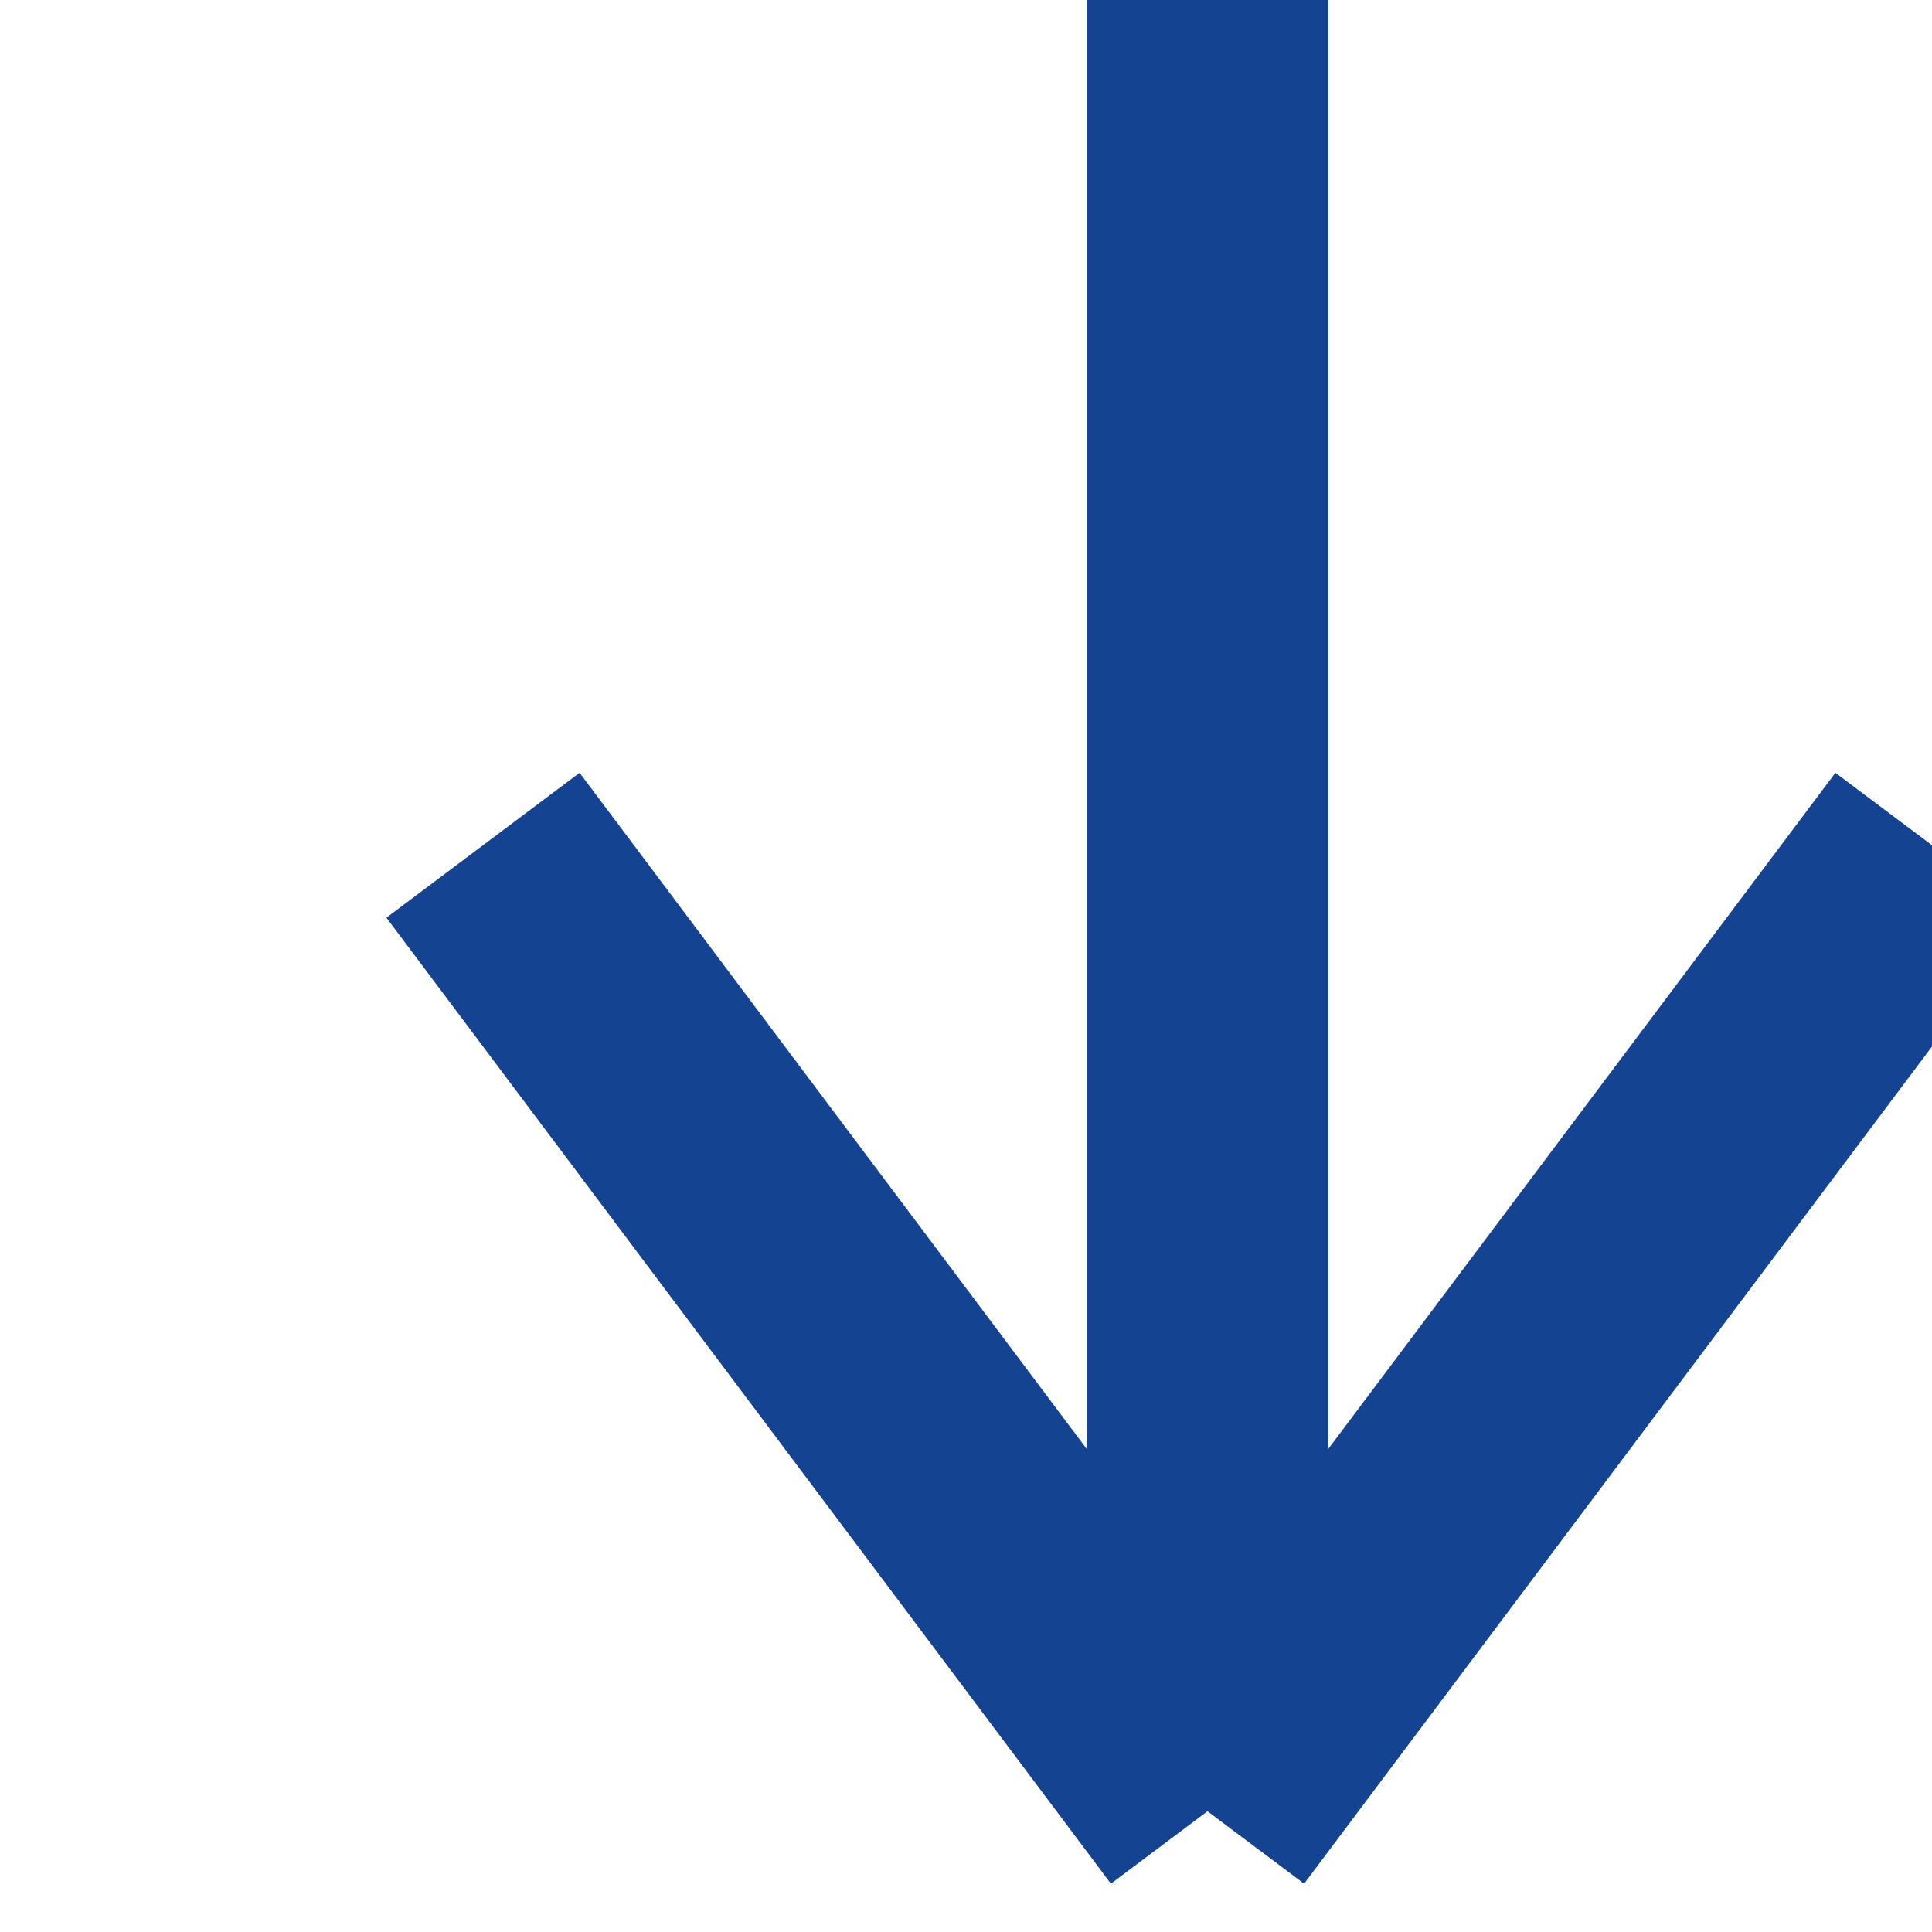<svg version="1.1" xmlns="http://www.w3.org/2000/svg" height="16" width="16">
     
  <line x1="10" y1="0" x2="10" y2="15"  style="stroke:rgb(20, 67, 146);stroke-width:2" />

  <line x1="4" y1="7" x2="10" y2="15"  style="stroke:rgb(20, 67, 146);stroke-width:2" />

  <line x1="16" y1="7" x2="10" y2="15"  style="stroke:rgb(20, 67, 146);stroke-width:2" /> 

</svg>
